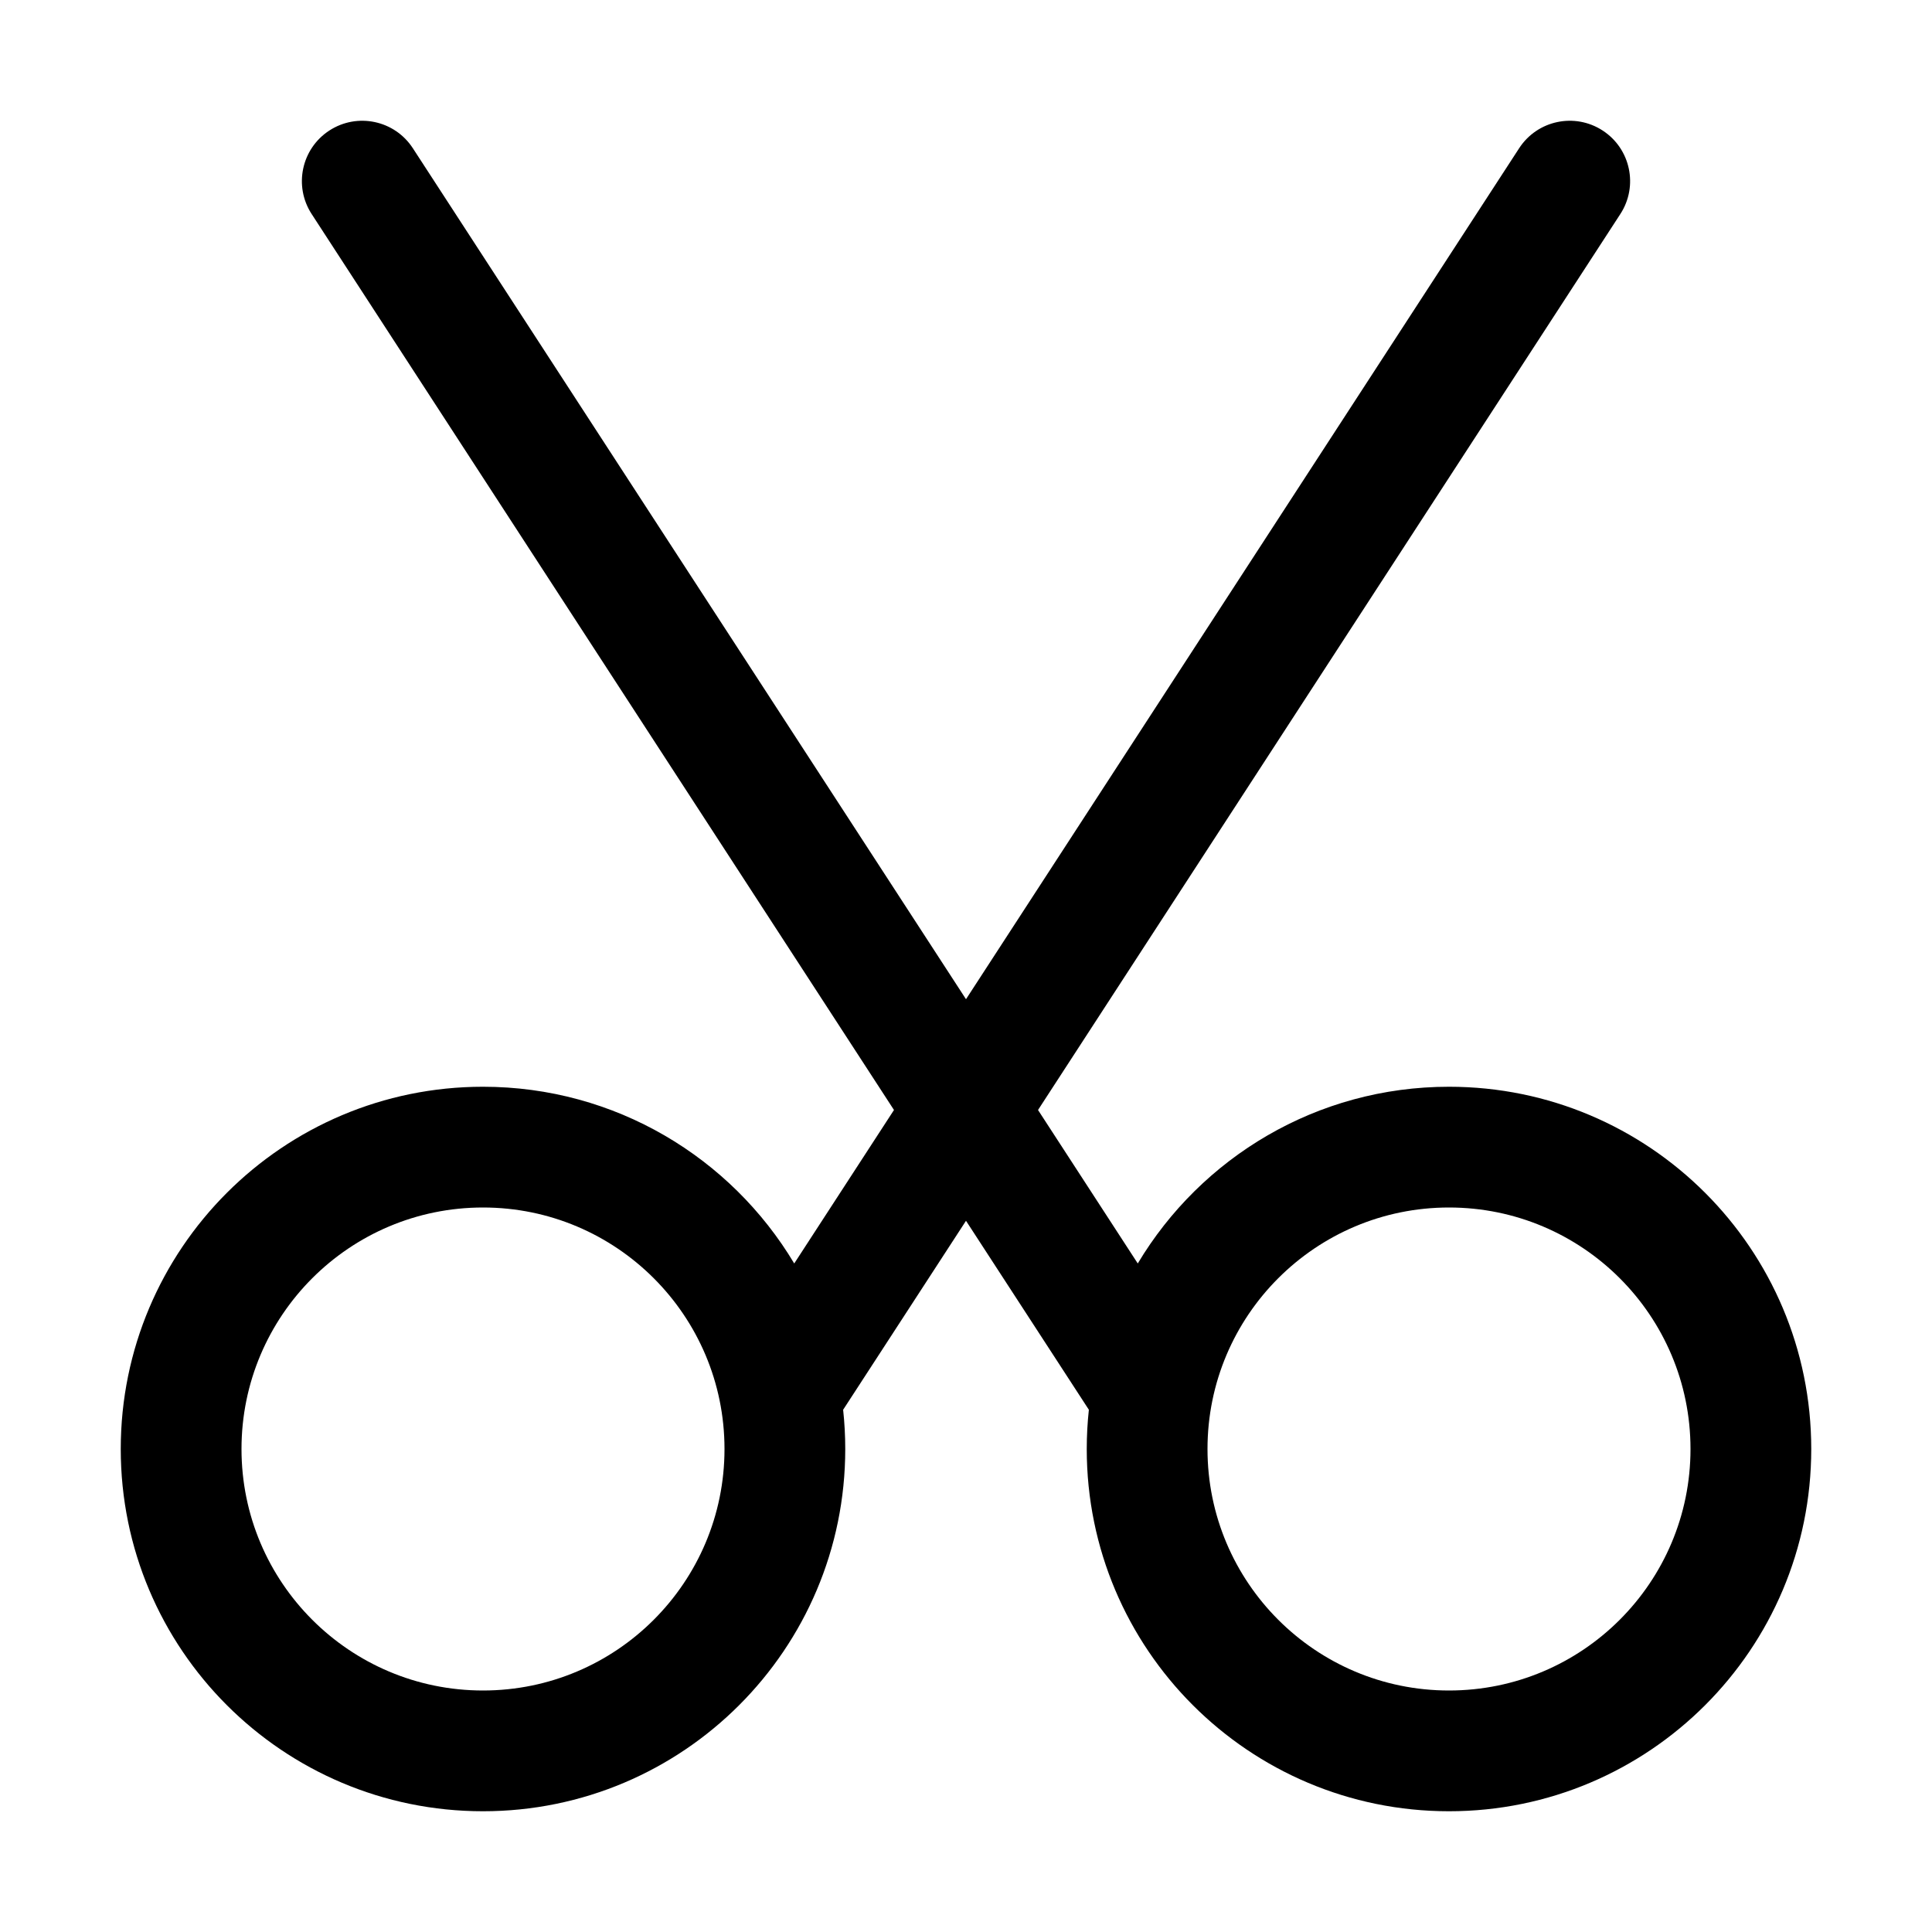 <svg width="32" height="32" viewBox="0 0 32 32" fill="none" xmlns="http://www.w3.org/2000/svg">
<rect width="32" height="32" fill="white"/>
<path fill-rule="evenodd" clip-rule="evenodd" d="M5.455 2.162C5.918 1.861 6.537 1.992 6.838 2.455L16 16.55L25.162 2.455C25.463 1.992 26.082 1.861 26.545 2.162C27.008 2.463 27.139 3.082 26.838 3.545L17.193 18.385L18.845 20.927C19.893 19.174 21.809 18 24 18C27.314 18 30 20.686 30 24C30 27.314 27.314 30 24 30C20.686 30 18 27.314 18 24C18 23.78 18.012 23.564 18.035 23.35L16 20.22L13.965 23.35C13.988 23.564 14 23.78 14 24C14 27.314 11.314 30 8 30C4.686 30 2 27.314 2 24C2 20.686 4.686 18 8 18C10.191 18 12.107 19.174 13.155 20.927L14.807 18.385L5.162 3.545C4.861 3.082 4.992 2.463 5.455 2.162ZM4 24C4 21.791 5.791 20 8 20C10.209 20 12 21.791 12 24C12 26.209 10.209 28 8 28C5.791 28 4 26.209 4 24ZM20 24C20 21.791 21.791 20 24 20C26.209 20 28 21.791 28 24C28 26.209 26.209 28 24 28C21.791 28 20 26.209 20 24Z" fill="black"/>
</svg>

